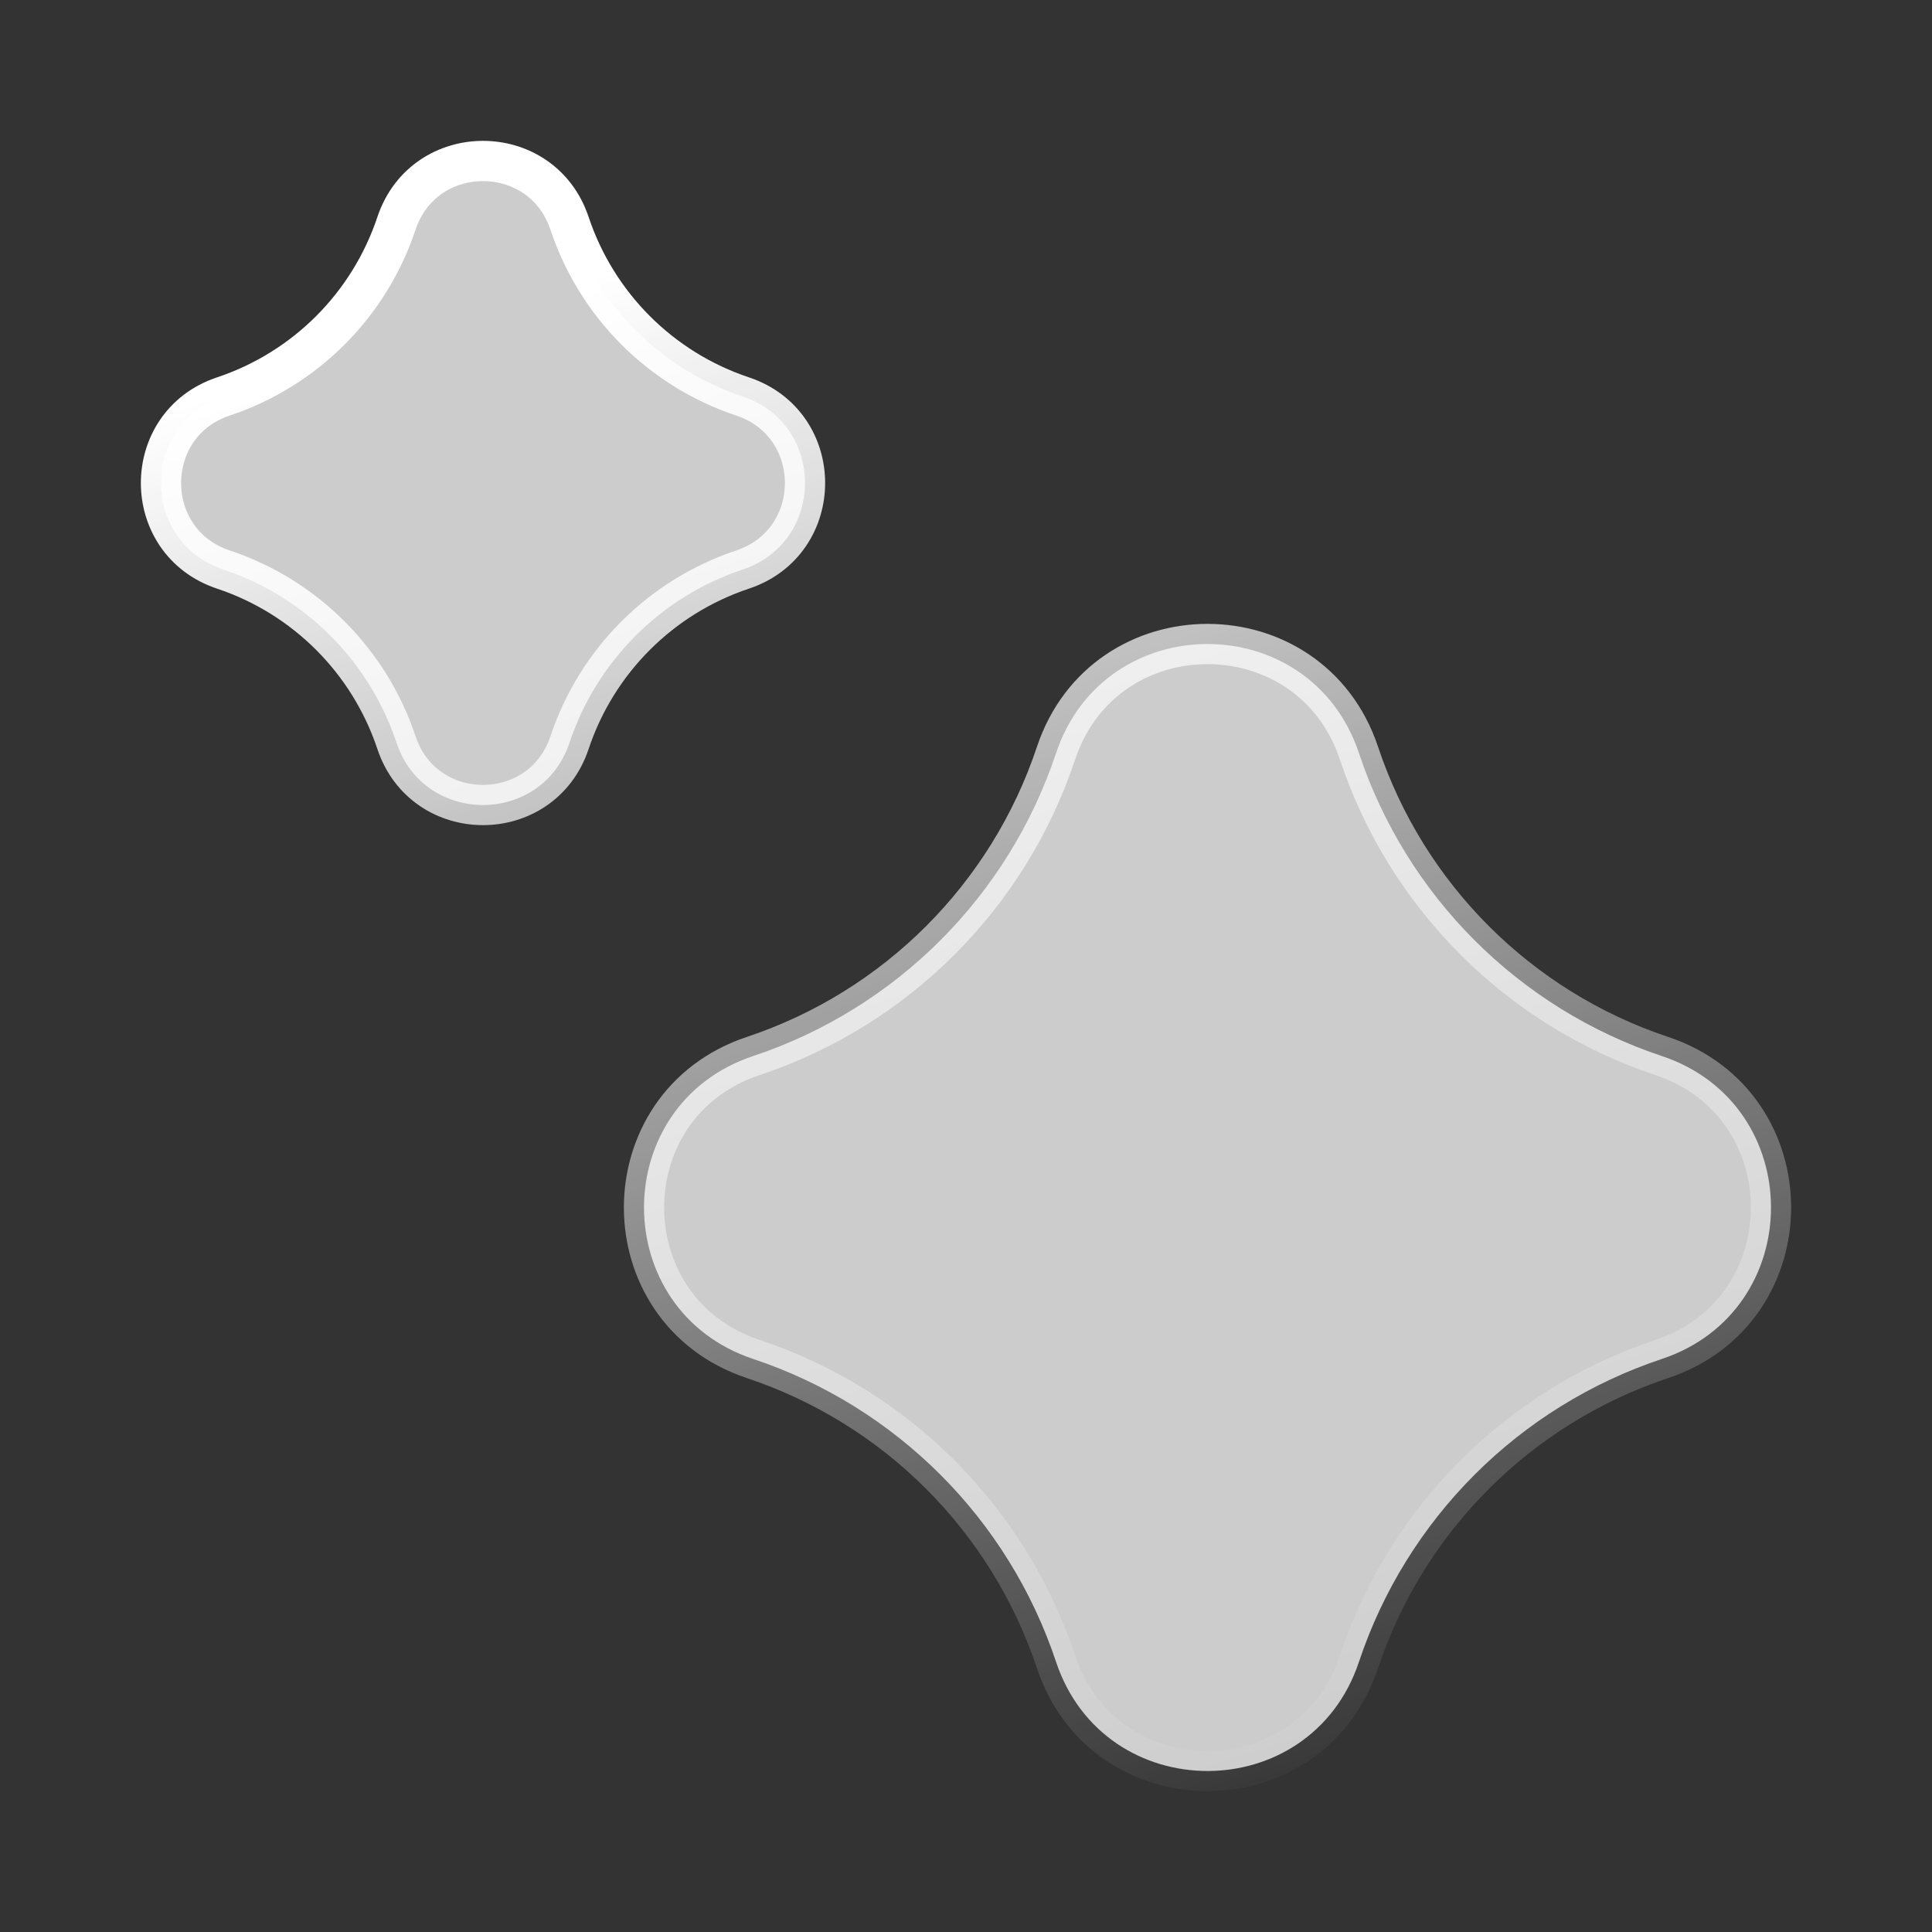 <svg width="48" height="48" viewBox="0 0 48 48" fill="none" xmlns="http://www.w3.org/2000/svg">
<rect x="0" y="0" width="48" height="48" fill="#333333" stroke="none"/>
<path d="M9.85 18.45C9.173 16.42 7.58 14.827 5.55 14.15C3.483 13.461 3.483 10.539 5.55 9.85C7.58 9.173 9.173 7.58 9.85 5.55C10.539 3.483 13.461 3.483 14.15 5.55C14.827 7.58 16.42 9.173 18.45 9.85C20.517 10.539 20.517 13.461 18.45 14.15C16.42 14.827 14.827 16.42 14.15 18.45C13.461 20.517 10.539 20.517 9.85 18.45Z" fill="white" fill-opacity="0.75"/>
<path d="M26.237 41.288C25.053 37.735 22.265 34.947 18.712 33.763C15.096 32.557 15.096 27.443 18.712 26.237C22.265 25.053 25.053 22.265 26.237 18.712C27.443 15.096 32.557 15.096 33.763 18.712C34.947 22.265 37.735 25.053 41.288 26.237C44.904 27.443 44.904 32.557 41.288 33.763C37.735 34.947 34.947 37.735 33.763 41.288C32.557 44.904 27.443 44.904 26.237 41.288Z" fill="white" fill-opacity="0.75"/>
<path d="M9.85 18.45C9.173 16.42 7.58 14.827 5.55 14.15C3.483 13.461 3.483 10.539 5.55 9.85C7.58 9.173 9.173 7.58 9.85 5.55C10.539 3.483 13.461 3.483 14.15 5.55C14.827 7.58 16.42 9.173 18.45 9.85C20.517 10.539 20.517 13.461 18.45 14.15C16.42 14.827 14.827 16.42 14.15 18.45C13.461 20.517 10.539 20.517 9.85 18.45Z" stroke="url(#paint0_linear_408_37270)" stroke-linecap="round" stroke-linejoin="round"/>
<path d="M26.237 41.288C25.053 37.735 22.265 34.947 18.712 33.763C15.096 32.557 15.096 27.443 18.712 26.237C22.265 25.053 25.053 22.265 26.237 18.712C27.443 15.096 32.557 15.096 33.763 18.712C34.947 22.265 37.735 25.053 41.288 26.237C44.904 27.443 44.904 32.557 41.288 33.763C37.735 34.947 34.947 37.735 33.763 41.288C32.557 44.904 27.443 44.904 26.237 41.288Z" stroke="url(#paint1_linear_408_37270)" stroke-linecap="round" stroke-linejoin="round"/>
<defs>
<linearGradient id="paint0_linear_408_37270" x1="24" y1="4" x2="36.5" y2="44" gradientUnits="userSpaceOnUse">
<stop stop-color="white"/>
<stop offset="1" stop-color="white" stop-opacity="0"/>
</linearGradient>
<linearGradient id="paint1_linear_408_37270" x1="24" y1="4" x2="36.5" y2="44" gradientUnits="userSpaceOnUse">
<stop stop-color="white"/>
<stop offset="1" stop-color="white" stop-opacity="0"/>
</linearGradient>
</defs>
</svg>
